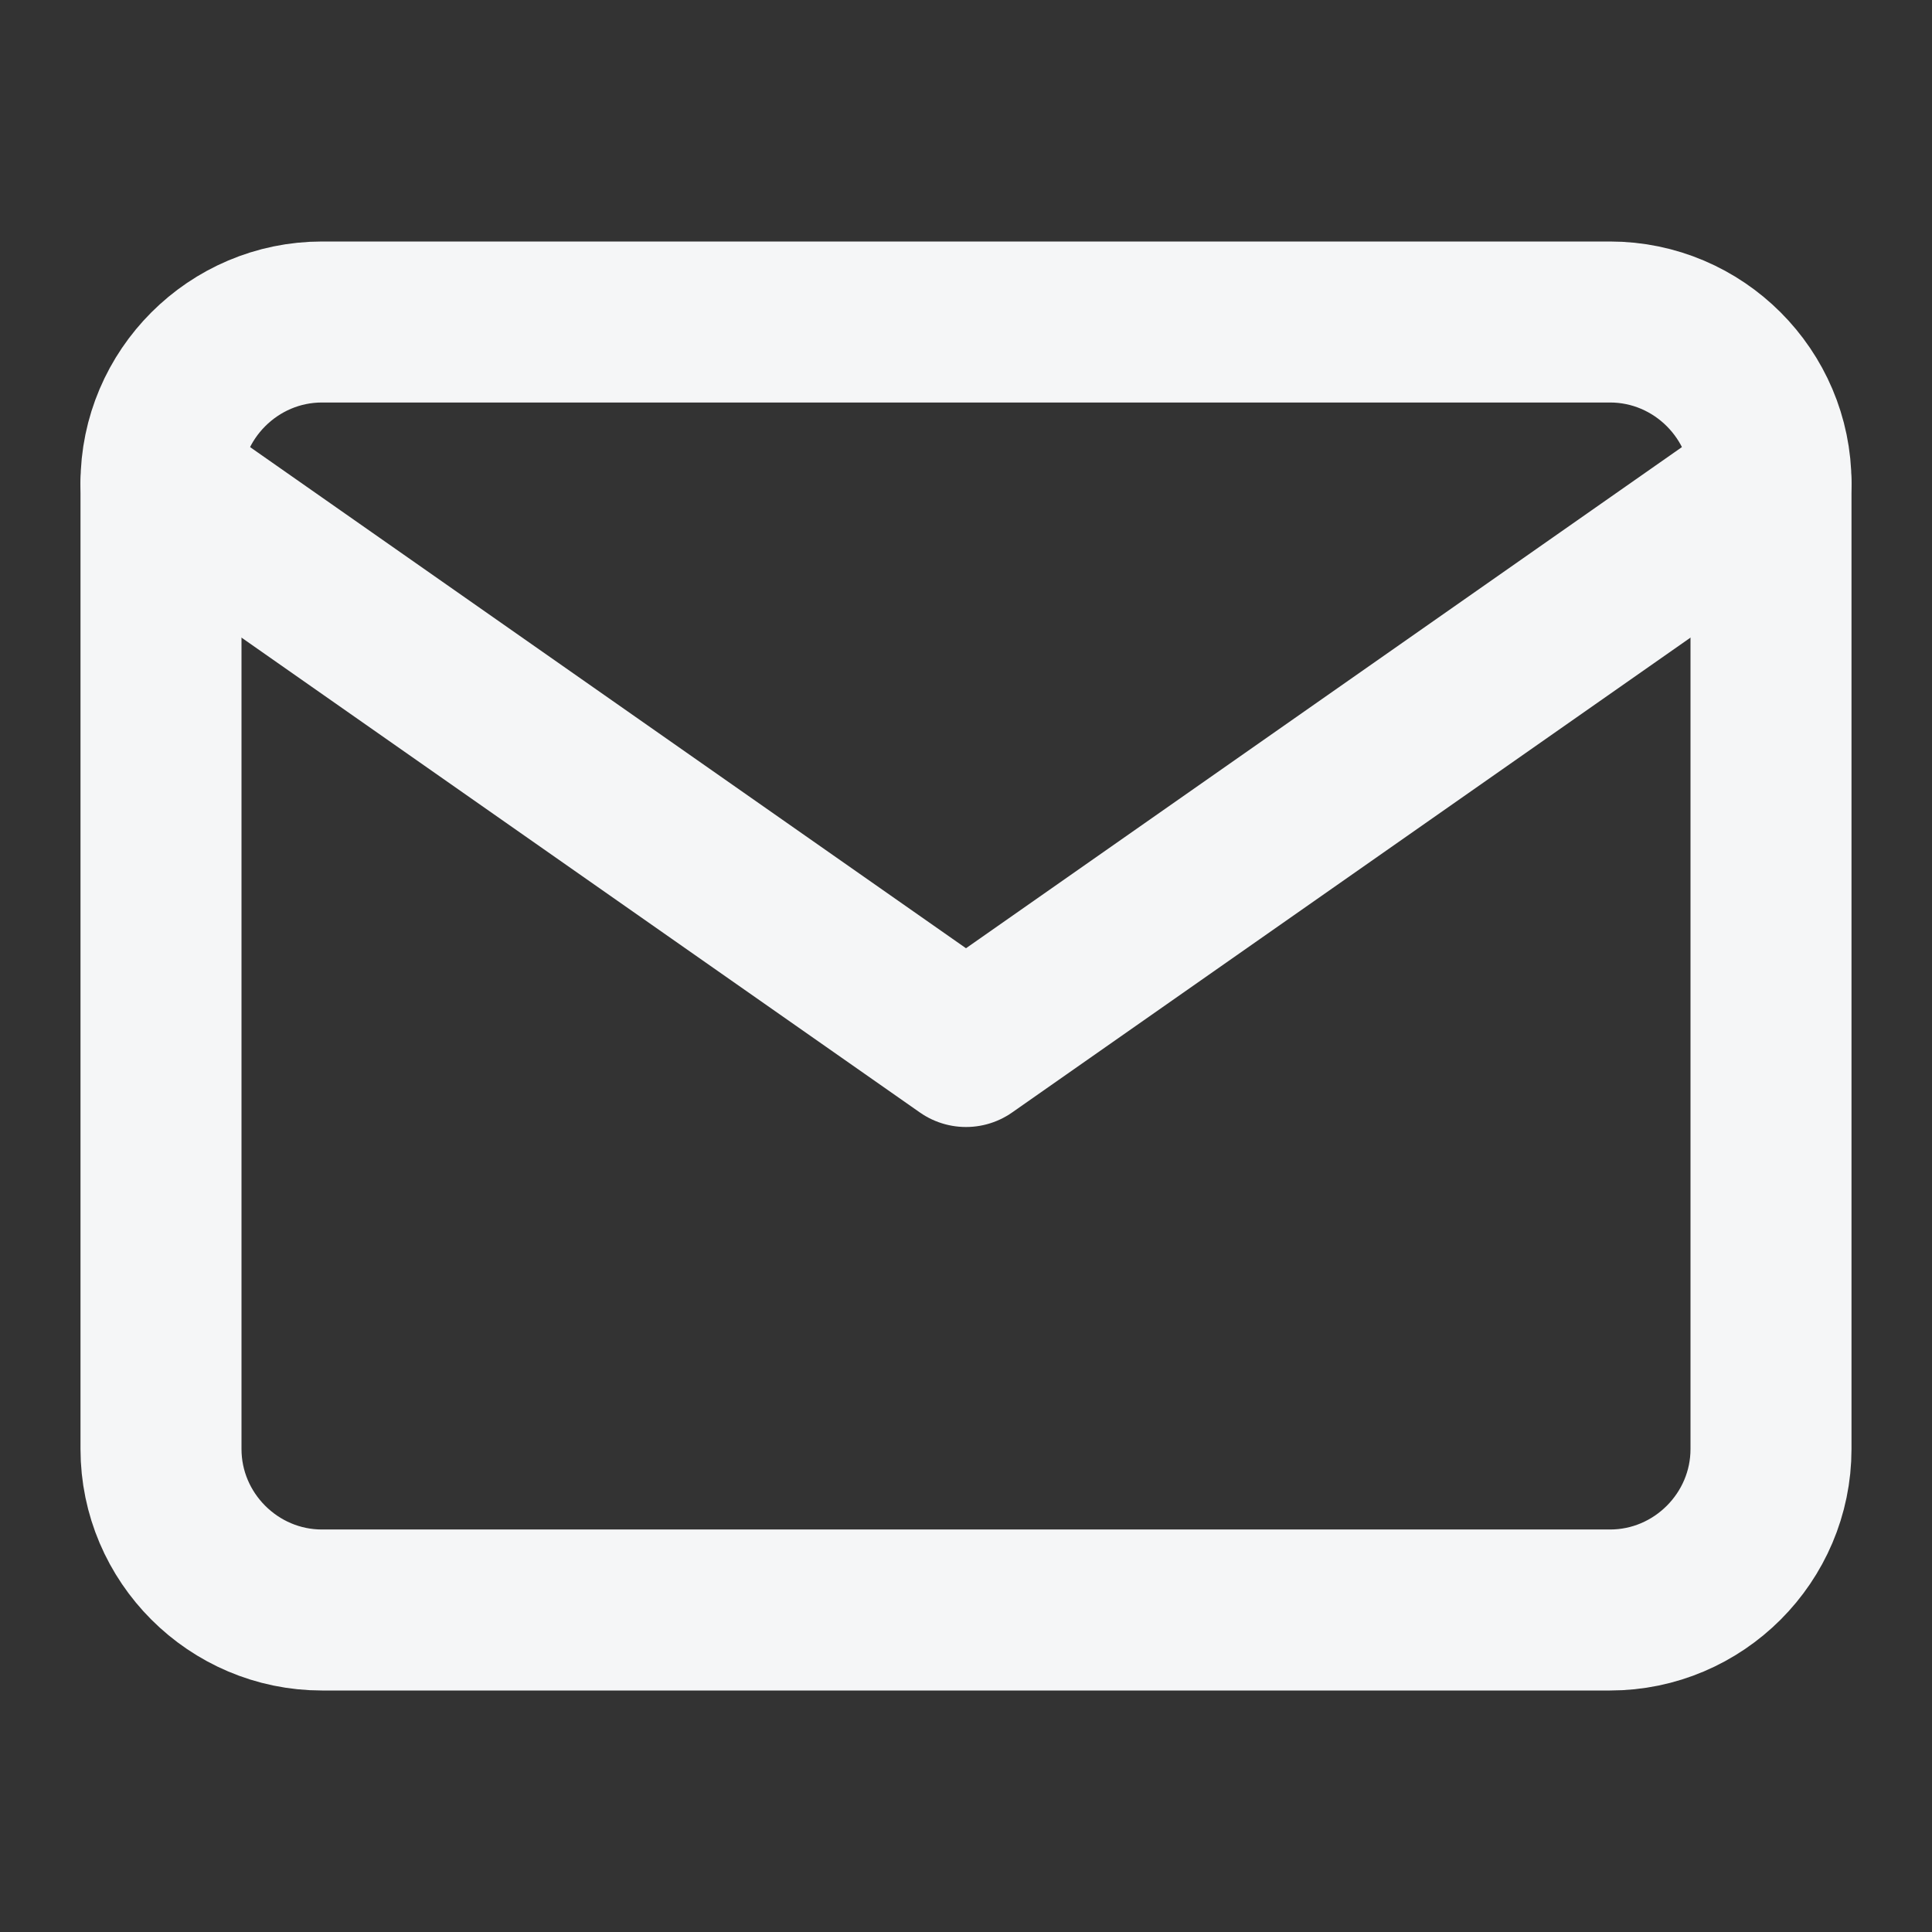 <svg width="24" height="24" viewBox="0 0 24 24" fill="none" xmlns="http://www.w3.org/2000/svg">
<rect x="0" y="0" width="24" height="24" fill="#333333" stroke="none"/>
<path fill-rule="evenodd" clip-rule="evenodd" d="M4 4H20C21.1 4 22 4.9 22 6V18C22 19.1 21.1 20 20 20H4C2.9 20 2 19.1 2 18V6C2 4.9 2.9 4 4 4Z" stroke="#F5F6F7" stroke-width="2" stroke-linecap="round" stroke-linejoin="round"/>
<path d="M22 6L12 13L2 6" stroke="#F5F6F7" stroke-width="2" stroke-linecap="round" stroke-linejoin="round"/>
</svg>
